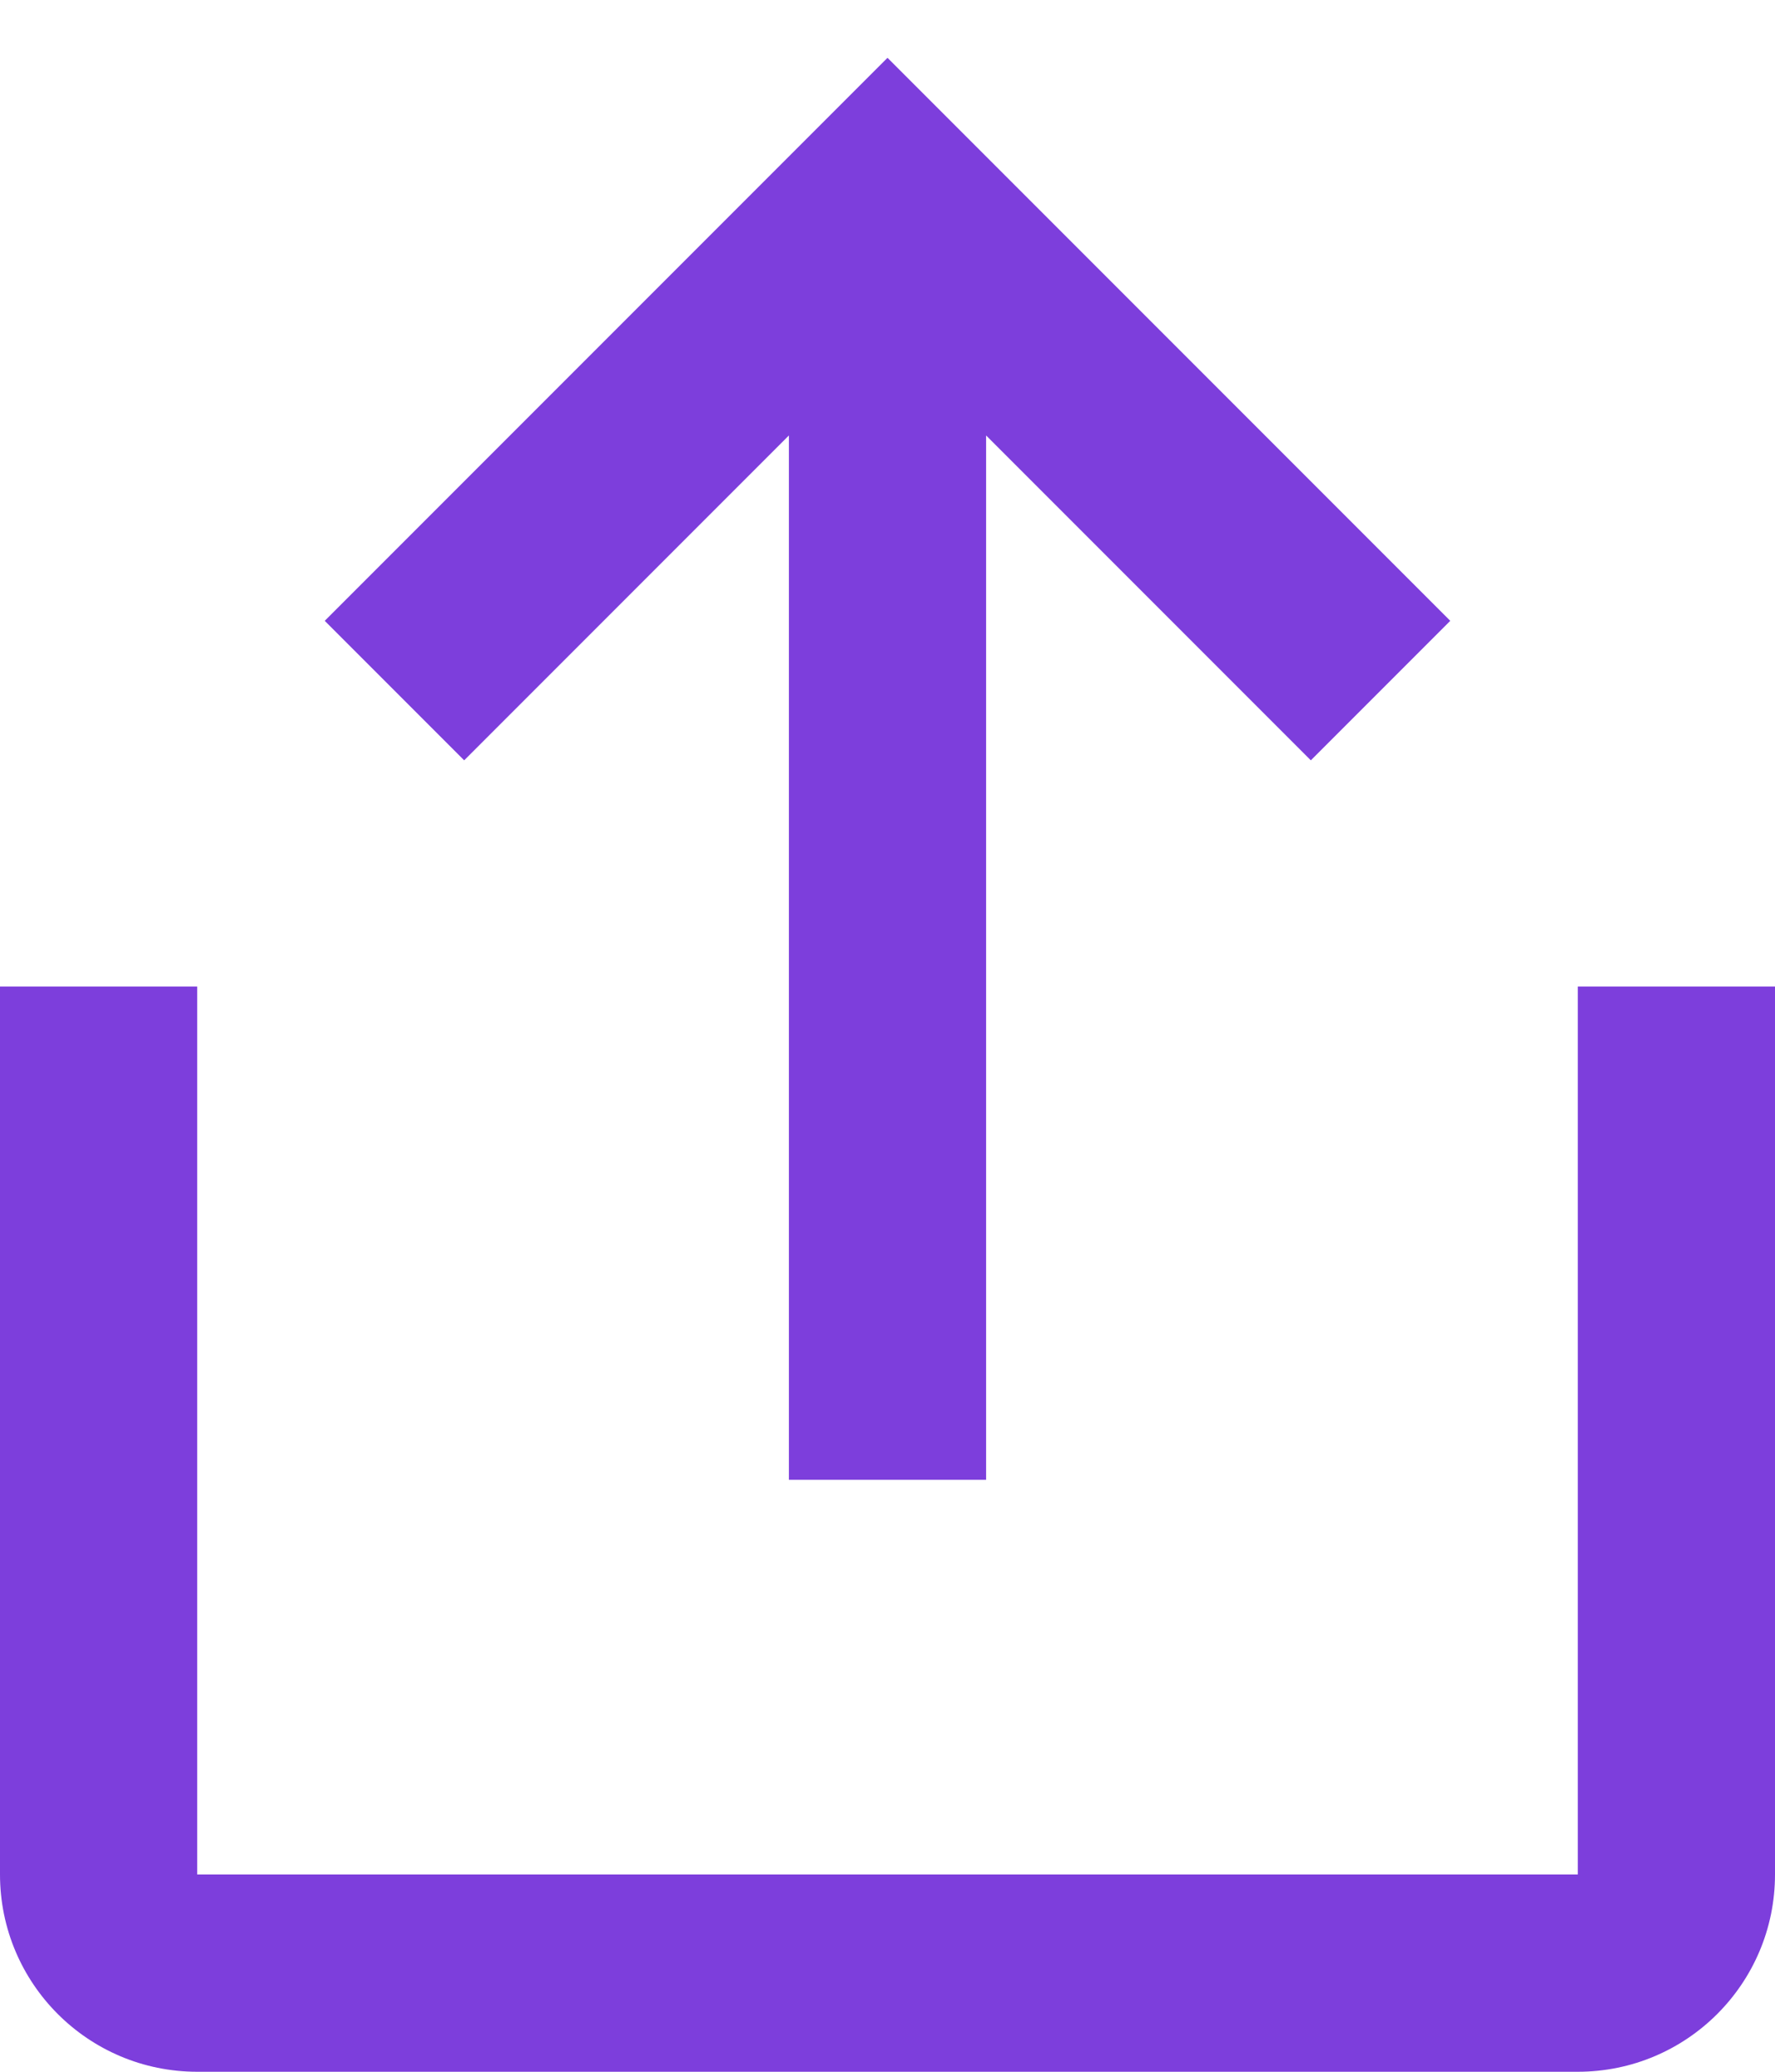 <svg width="18" height="21" viewBox="0 0 18 21" fill="none" xmlns="http://www.w3.org/2000/svg">
<path fill-rule="evenodd" clip-rule="evenodd" d="M10 15V4.414L13.293 7.707L14.707 6.293L9 0.586L3.293 6.293L4.707 7.707L8 4.414V15H10ZM18 19V10H16V19H2V10H0V19C0 20.105 0.895 21 2 21H16C17.105 21 18 20.105 18 19Z" fill="#7D3EDC"/>
</svg>
